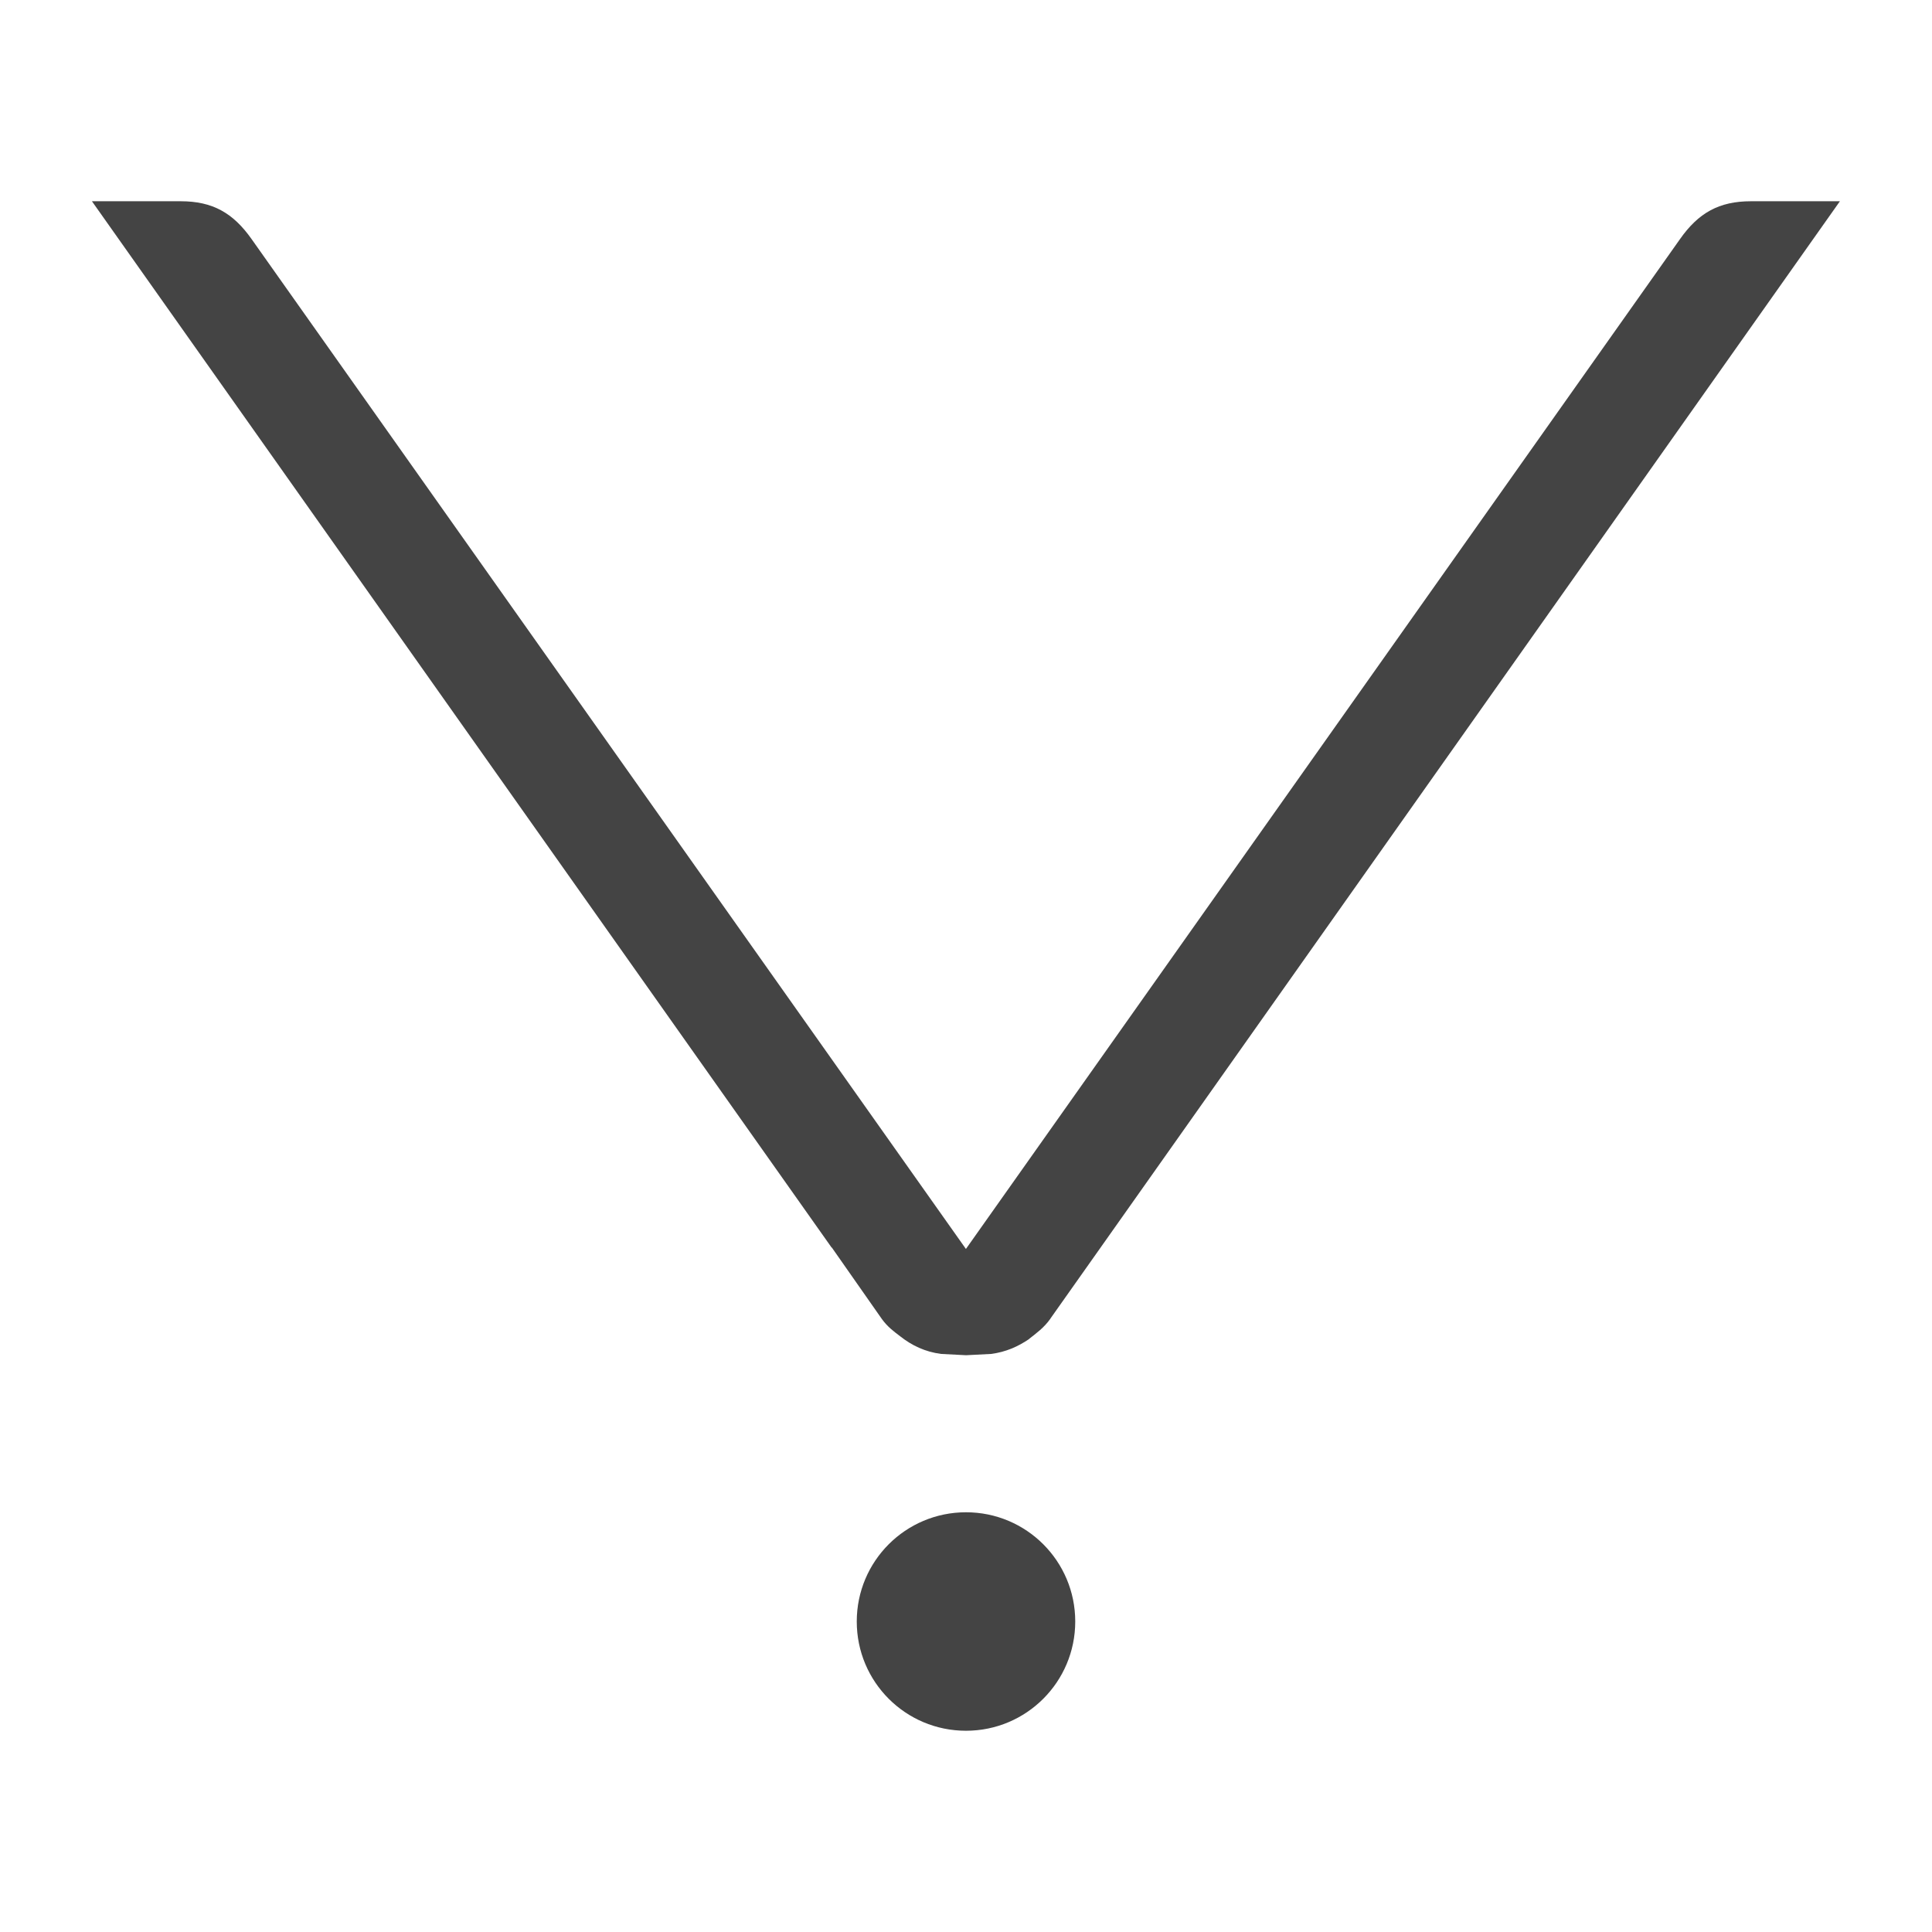 <!-- Generated by IcoMoon.io -->
<svg version="1.1" xmlns="http://www.w3.org/2000/svg" width="24" height="24" viewBox="0 0 24 24">
<title>arrow-bottom</title>
<path fill="#444" d="M13.048 16.382c-0.081 0.114-0.174 0.179-0.265 0.251l0.001 0.001c-0.14 0.095-0.29 0.161-0.471 0.185l-0.312 0.016-0.311-0.016c-0.198-0.026-0.362-0.104-0.509-0.22-0.079-0.060-0.156-0.117-0.225-0.212l-0.623-0.89h-0.003l-9.188-12.997h1.103c0.396 0 0.651 0.145 0.881 0.471l8.873 12.544 8.87-12.544c0.229-0.326 0.485-0.471 0.882-0.471h1.105l-9.809 13.882zM10.643 20.143c0 0.751 0.607 1.357 1.357 1.357s1.357-0.607 1.357-1.357-0.607-1.357-1.357-1.357-1.357 0.607-1.357 1.357z"></path>
</svg>
